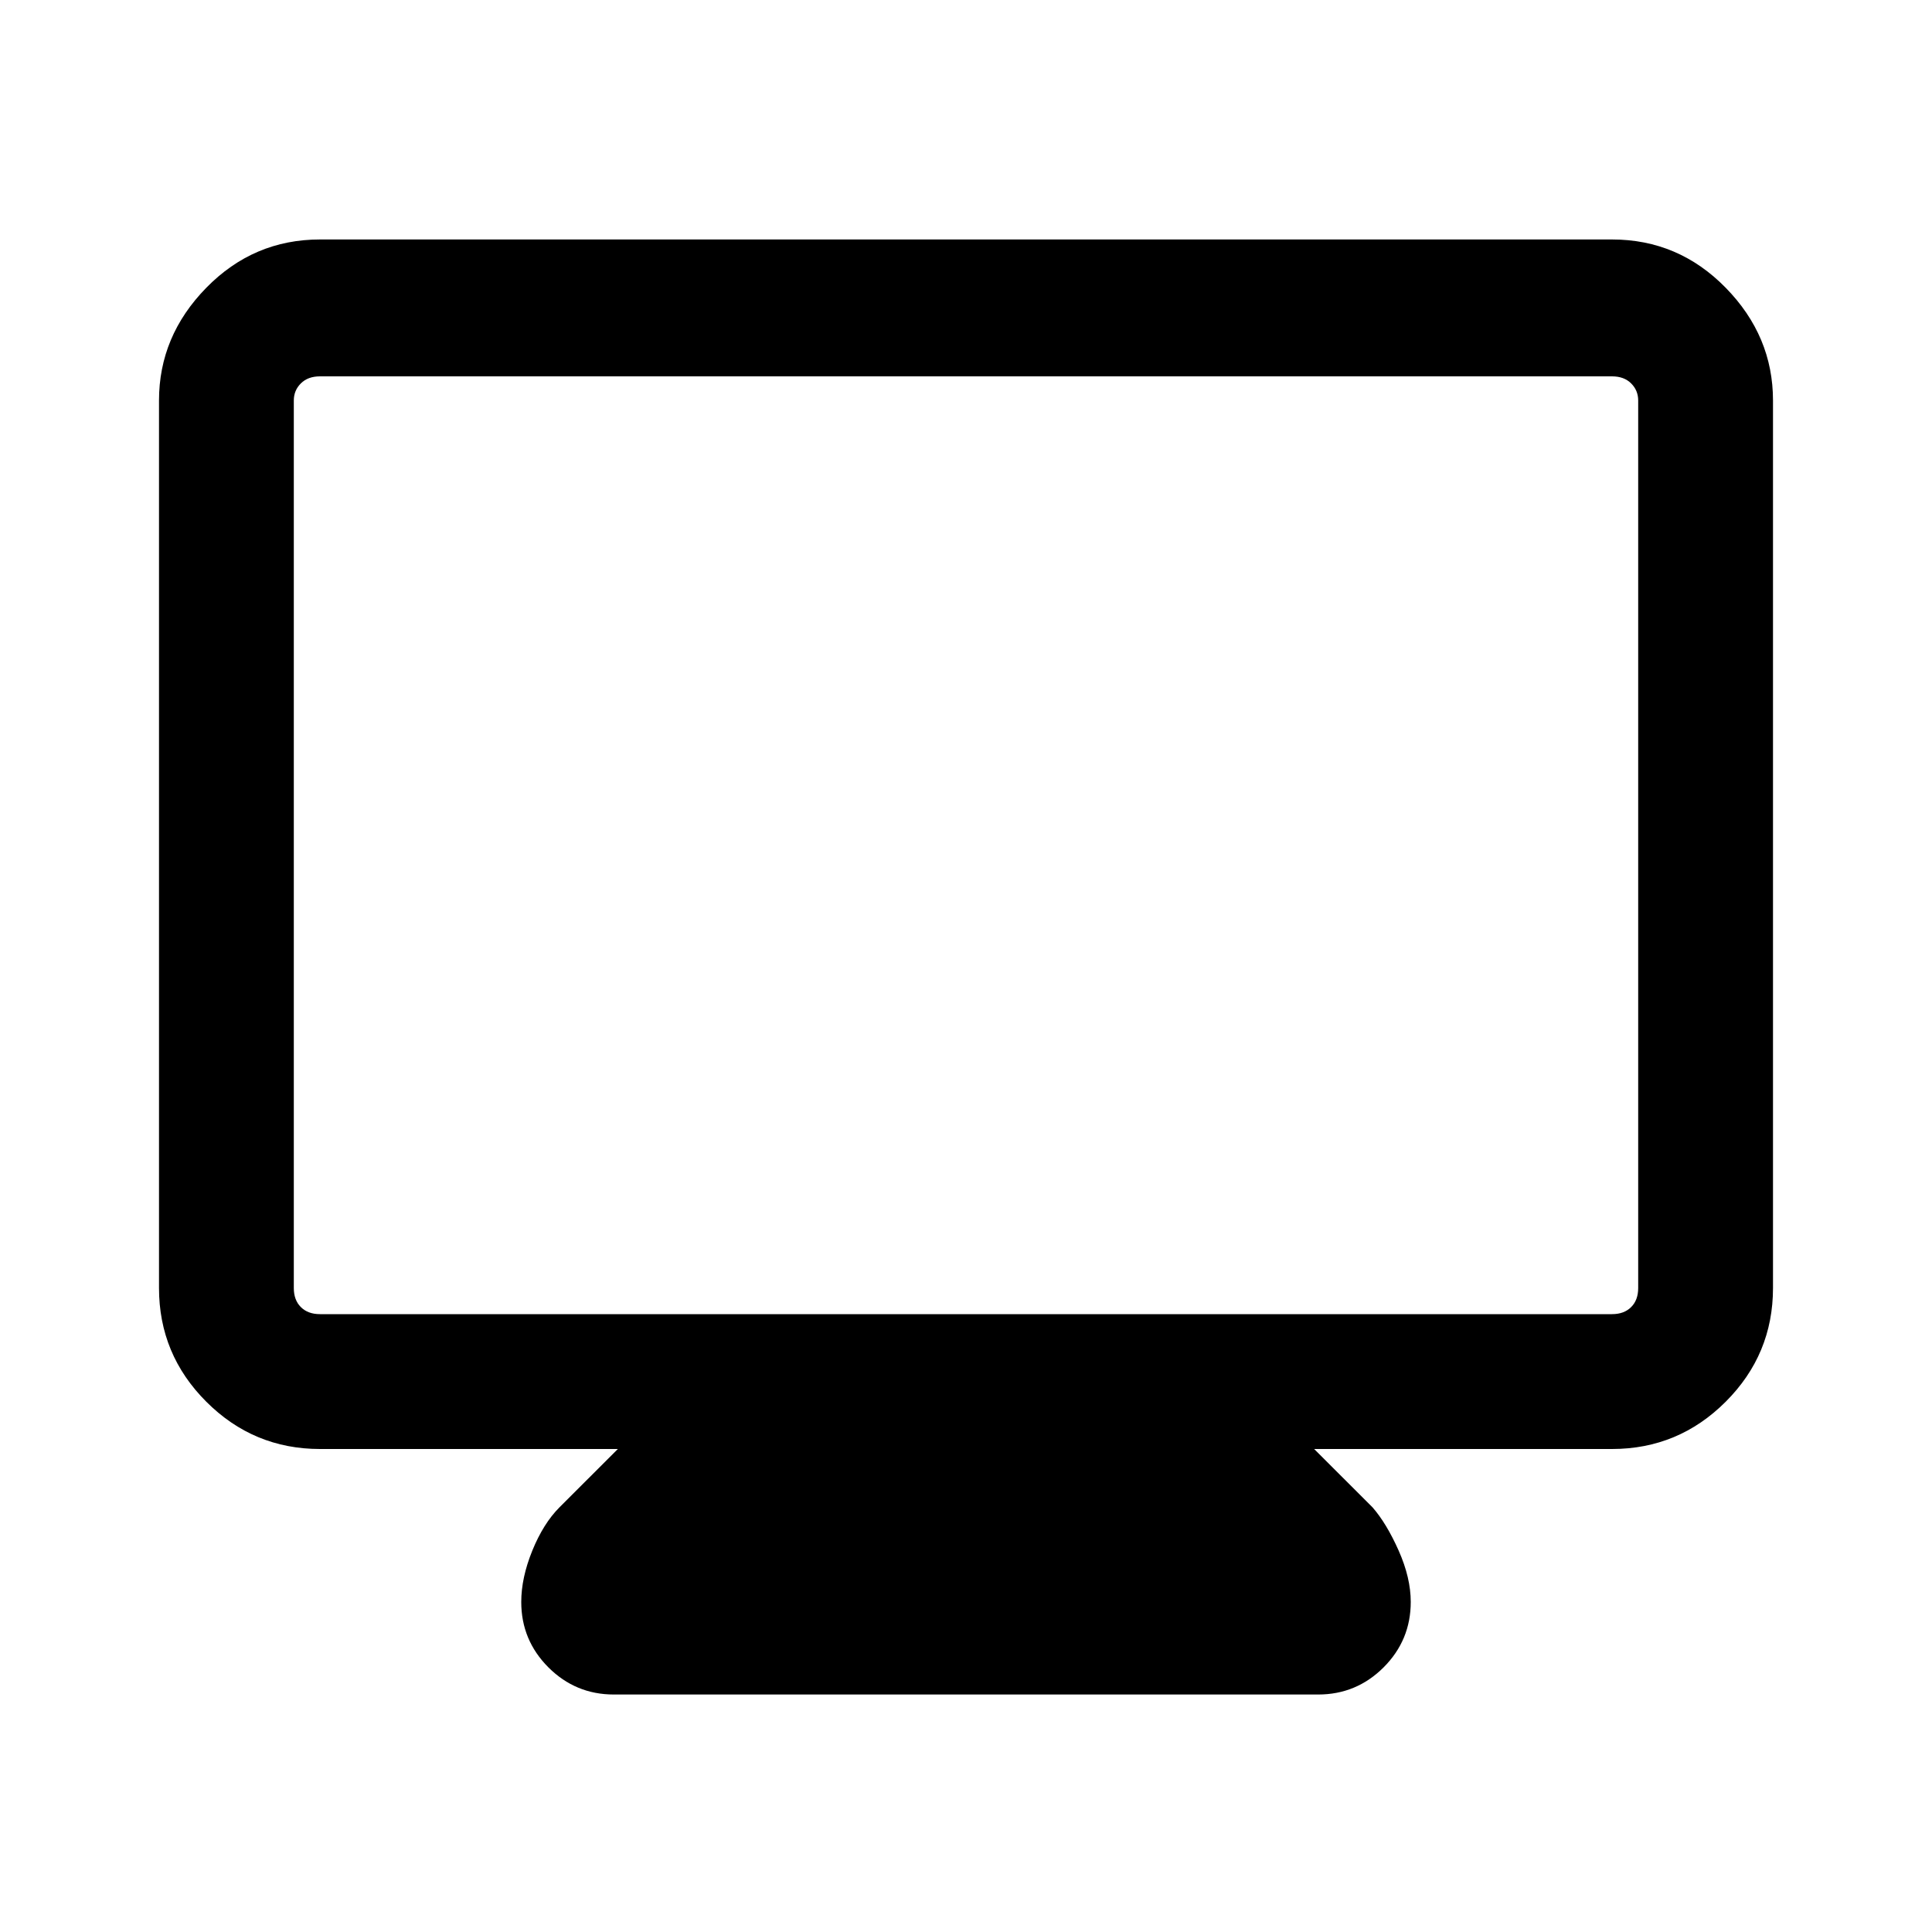 <svg xmlns="http://www.w3.org/2000/svg" height="40" width="40"><path d="M12.708 35.083Q11.917 35.083 11.354 34.521Q10.792 33.958 10.792 33.167Q10.792 32.667 11.021 32.104Q11.25 31.542 11.583 31.208L12.792 30H6.625Q5.25 30 4.271 29.021Q3.292 28.042 3.292 26.667V8.292Q3.292 6.958 4.271 5.958Q5.25 4.958 6.625 4.958H33.375Q34.75 4.958 35.729 5.958Q36.708 6.958 36.708 8.292V26.667Q36.708 28.042 35.729 29.021Q34.75 30 33.375 30H27.208L28.417 31.208Q28.708 31.542 28.958 32.104Q29.208 32.667 29.208 33.167Q29.208 33.958 28.646 34.521Q28.083 35.083 27.292 35.083ZM6.625 27.208H33.375Q33.625 27.208 33.771 27.062Q33.917 26.917 33.917 26.667V8.292Q33.917 8.083 33.771 7.938Q33.625 7.792 33.375 7.792H6.625Q6.375 7.792 6.229 7.938Q6.083 8.083 6.083 8.292V26.667Q6.083 26.917 6.229 27.062Q6.375 27.208 6.625 27.208ZM6.083 27.208Q6.083 27.208 6.083 27.062Q6.083 26.917 6.083 26.667V8.292Q6.083 8.083 6.083 7.938Q6.083 7.792 6.083 7.792Q6.083 7.792 6.083 7.938Q6.083 8.083 6.083 8.292V26.667Q6.083 26.917 6.083 27.062Q6.083 27.208 6.083 27.208Z"/></svg>